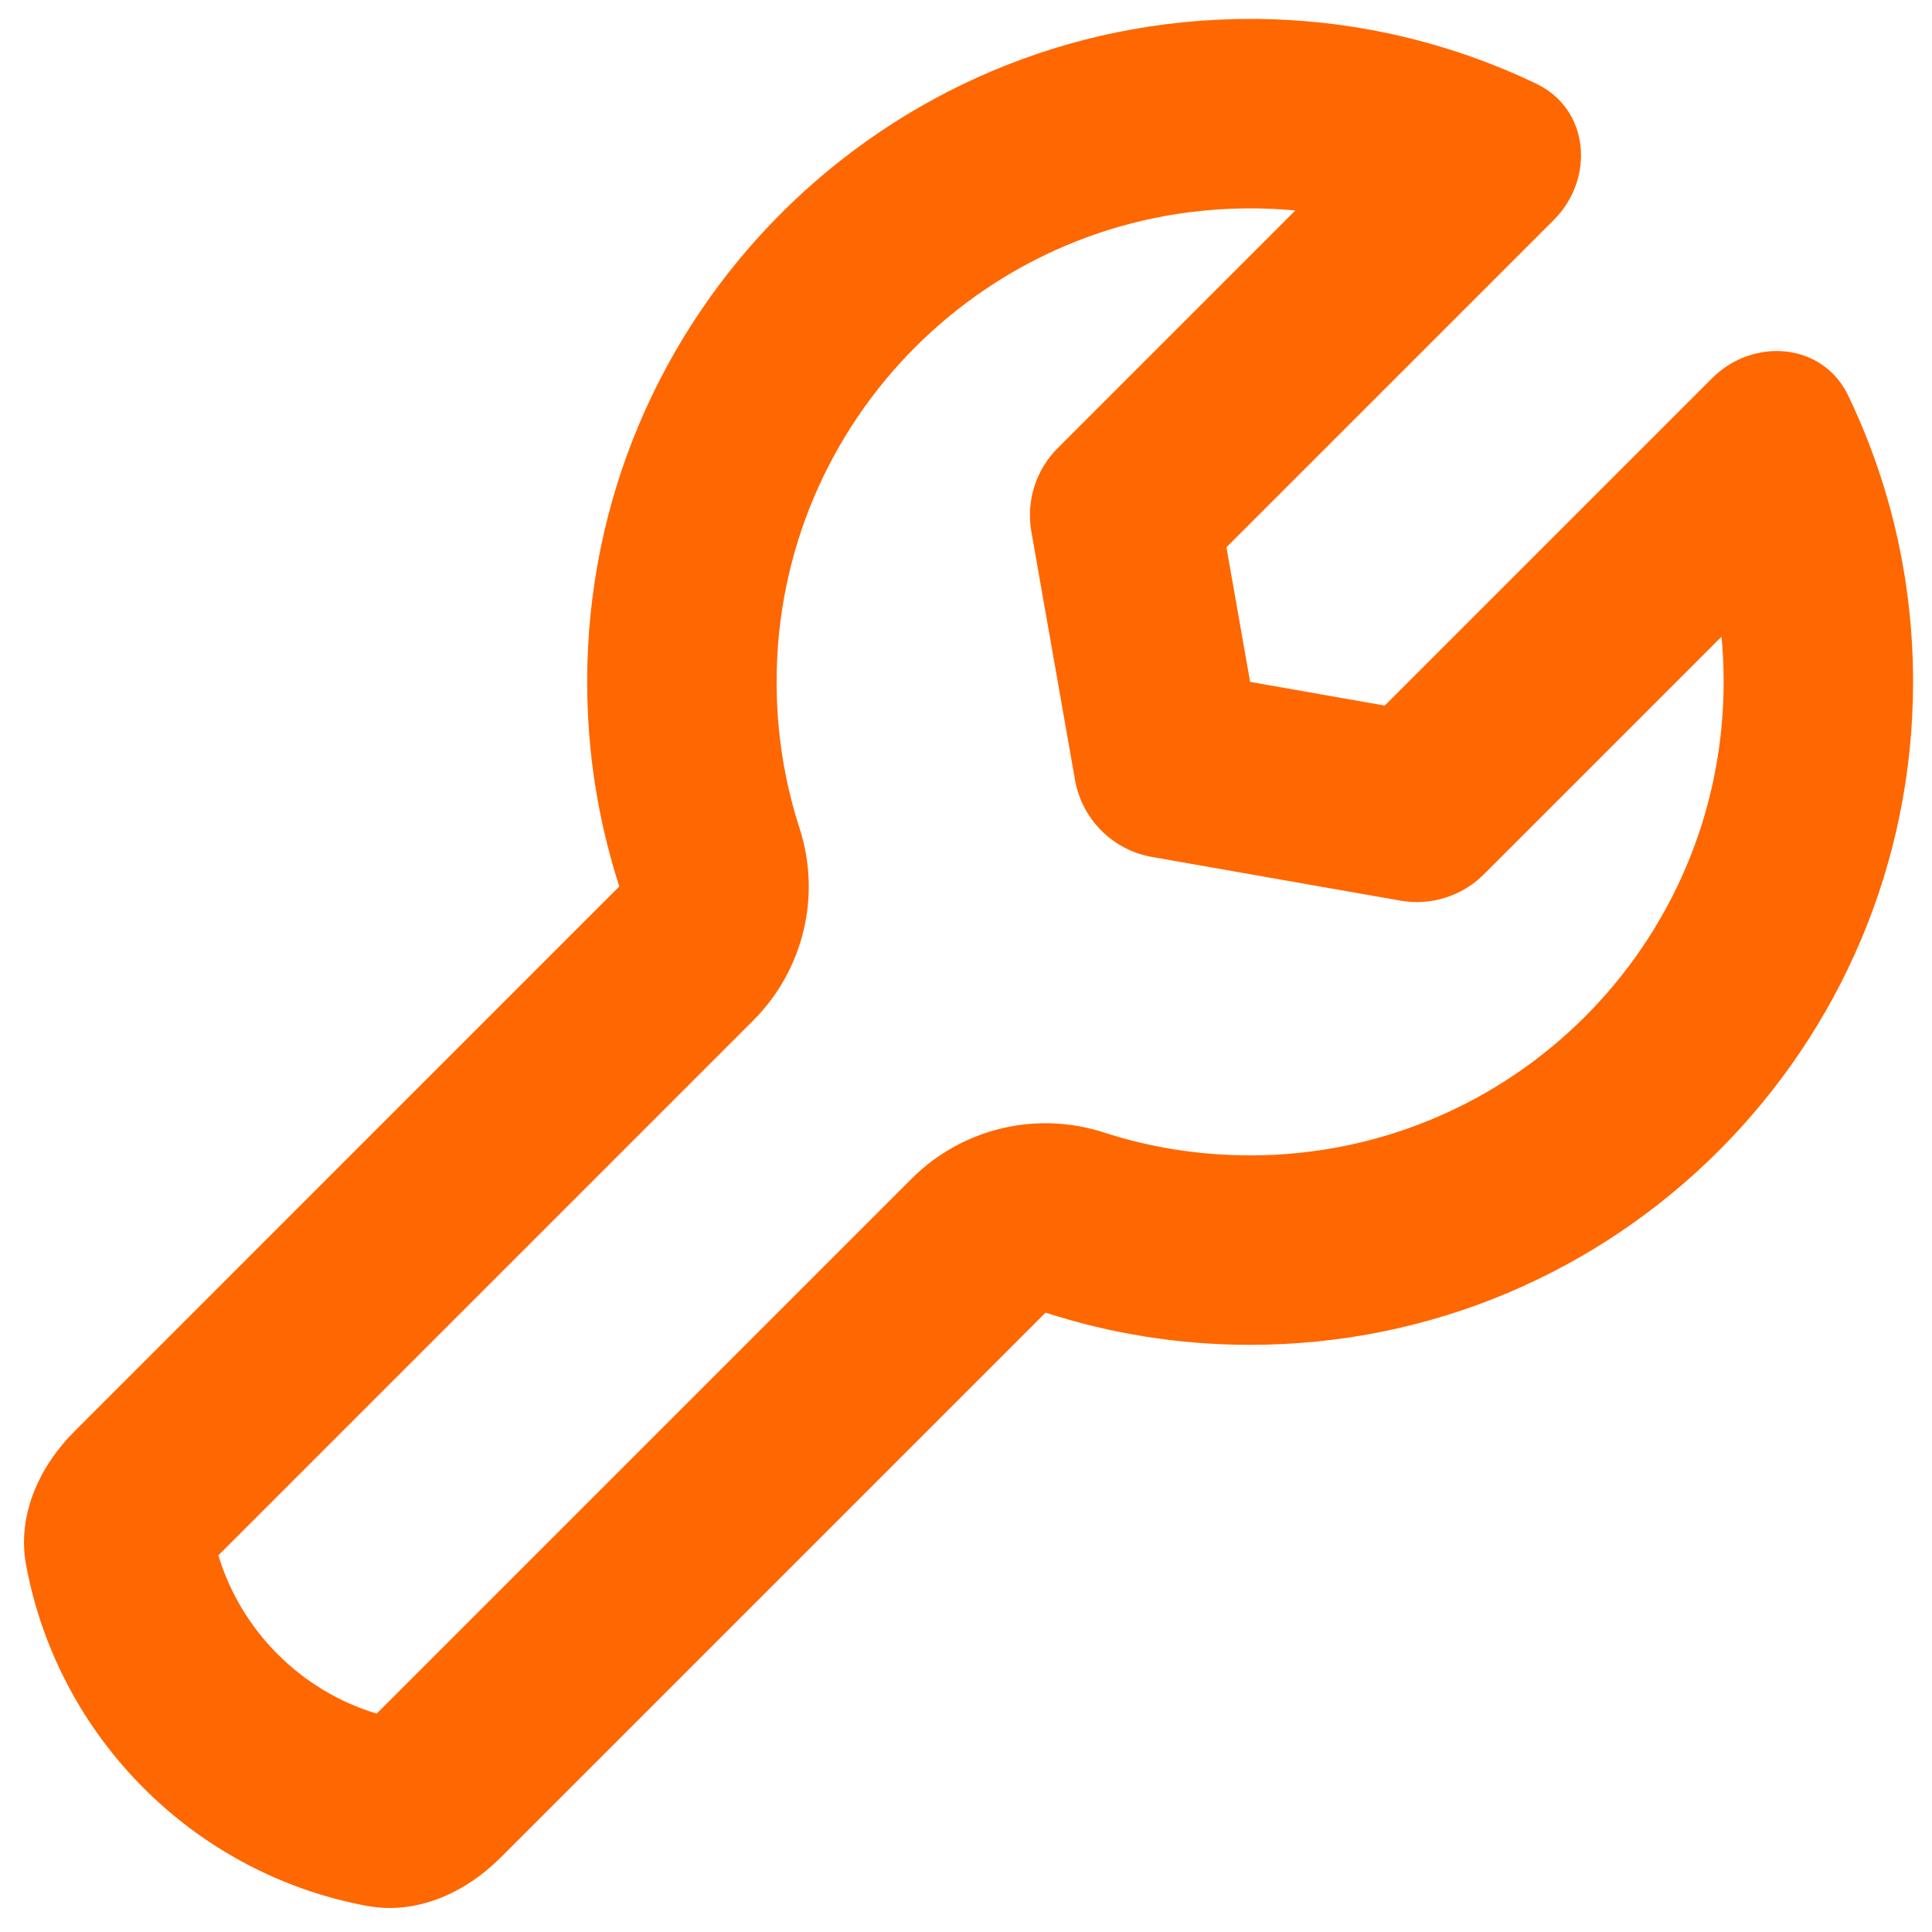 <svg width="34" height="34" viewBox="0 0 34 34" fill="none" xmlns="http://www.w3.org/2000/svg">
<path fill-rule="evenodd" clip-rule="evenodd" d="M8.81 32.69L18.4 23.1C19.534 23.468 20.744 23.667 22 23.667C28.443 23.667 33.667 18.443 33.667 12C33.667 10.195 33.257 8.486 32.525 6.961C32.079 6.03 30.858 5.928 30.128 6.658L24.369 12.417L22 12L21.583 9.631L27.343 3.872C28.073 3.142 27.97 1.921 27.039 1.475C25.514 0.743 23.805 0.333 22 0.333C15.557 0.333 10.333 5.557 10.333 12C10.333 13.256 10.532 14.466 10.899 15.6L1.31 25.19C0.685 25.815 0.298 26.671 0.459 27.54C1.022 30.581 3.419 32.978 6.46 33.541C7.329 33.702 8.185 33.315 8.81 32.69ZM18.613 7.887C18.229 8.271 18.056 8.819 18.15 9.354L18.919 13.728C19.041 14.418 19.582 14.959 20.272 15.081L24.646 15.85C25.181 15.944 25.729 15.771 26.113 15.387L30.296 11.204C30.321 11.466 30.333 11.731 30.333 12C30.333 16.602 26.602 20.333 22 20.333C21.097 20.333 20.233 20.191 19.427 19.93C18.236 19.543 16.928 19.858 16.043 20.743L6.629 30.157C5.298 29.756 4.244 28.702 3.843 27.371L13.257 17.957C14.142 17.072 14.457 15.764 14.07 14.573C13.809 13.767 13.667 12.903 13.667 12C13.667 7.398 17.398 3.667 22 3.667C22.269 3.667 22.535 3.679 22.796 3.704L18.613 7.887ZM6.44 30.344C6.44 30.344 6.441 30.343 6.443 30.342C6.441 30.344 6.44 30.344 6.44 30.344ZM3.656 27.56C3.656 27.56 3.656 27.559 3.658 27.556C3.656 27.559 3.656 27.56 3.656 27.56Z" fill="#FF6700"/>
</svg>
